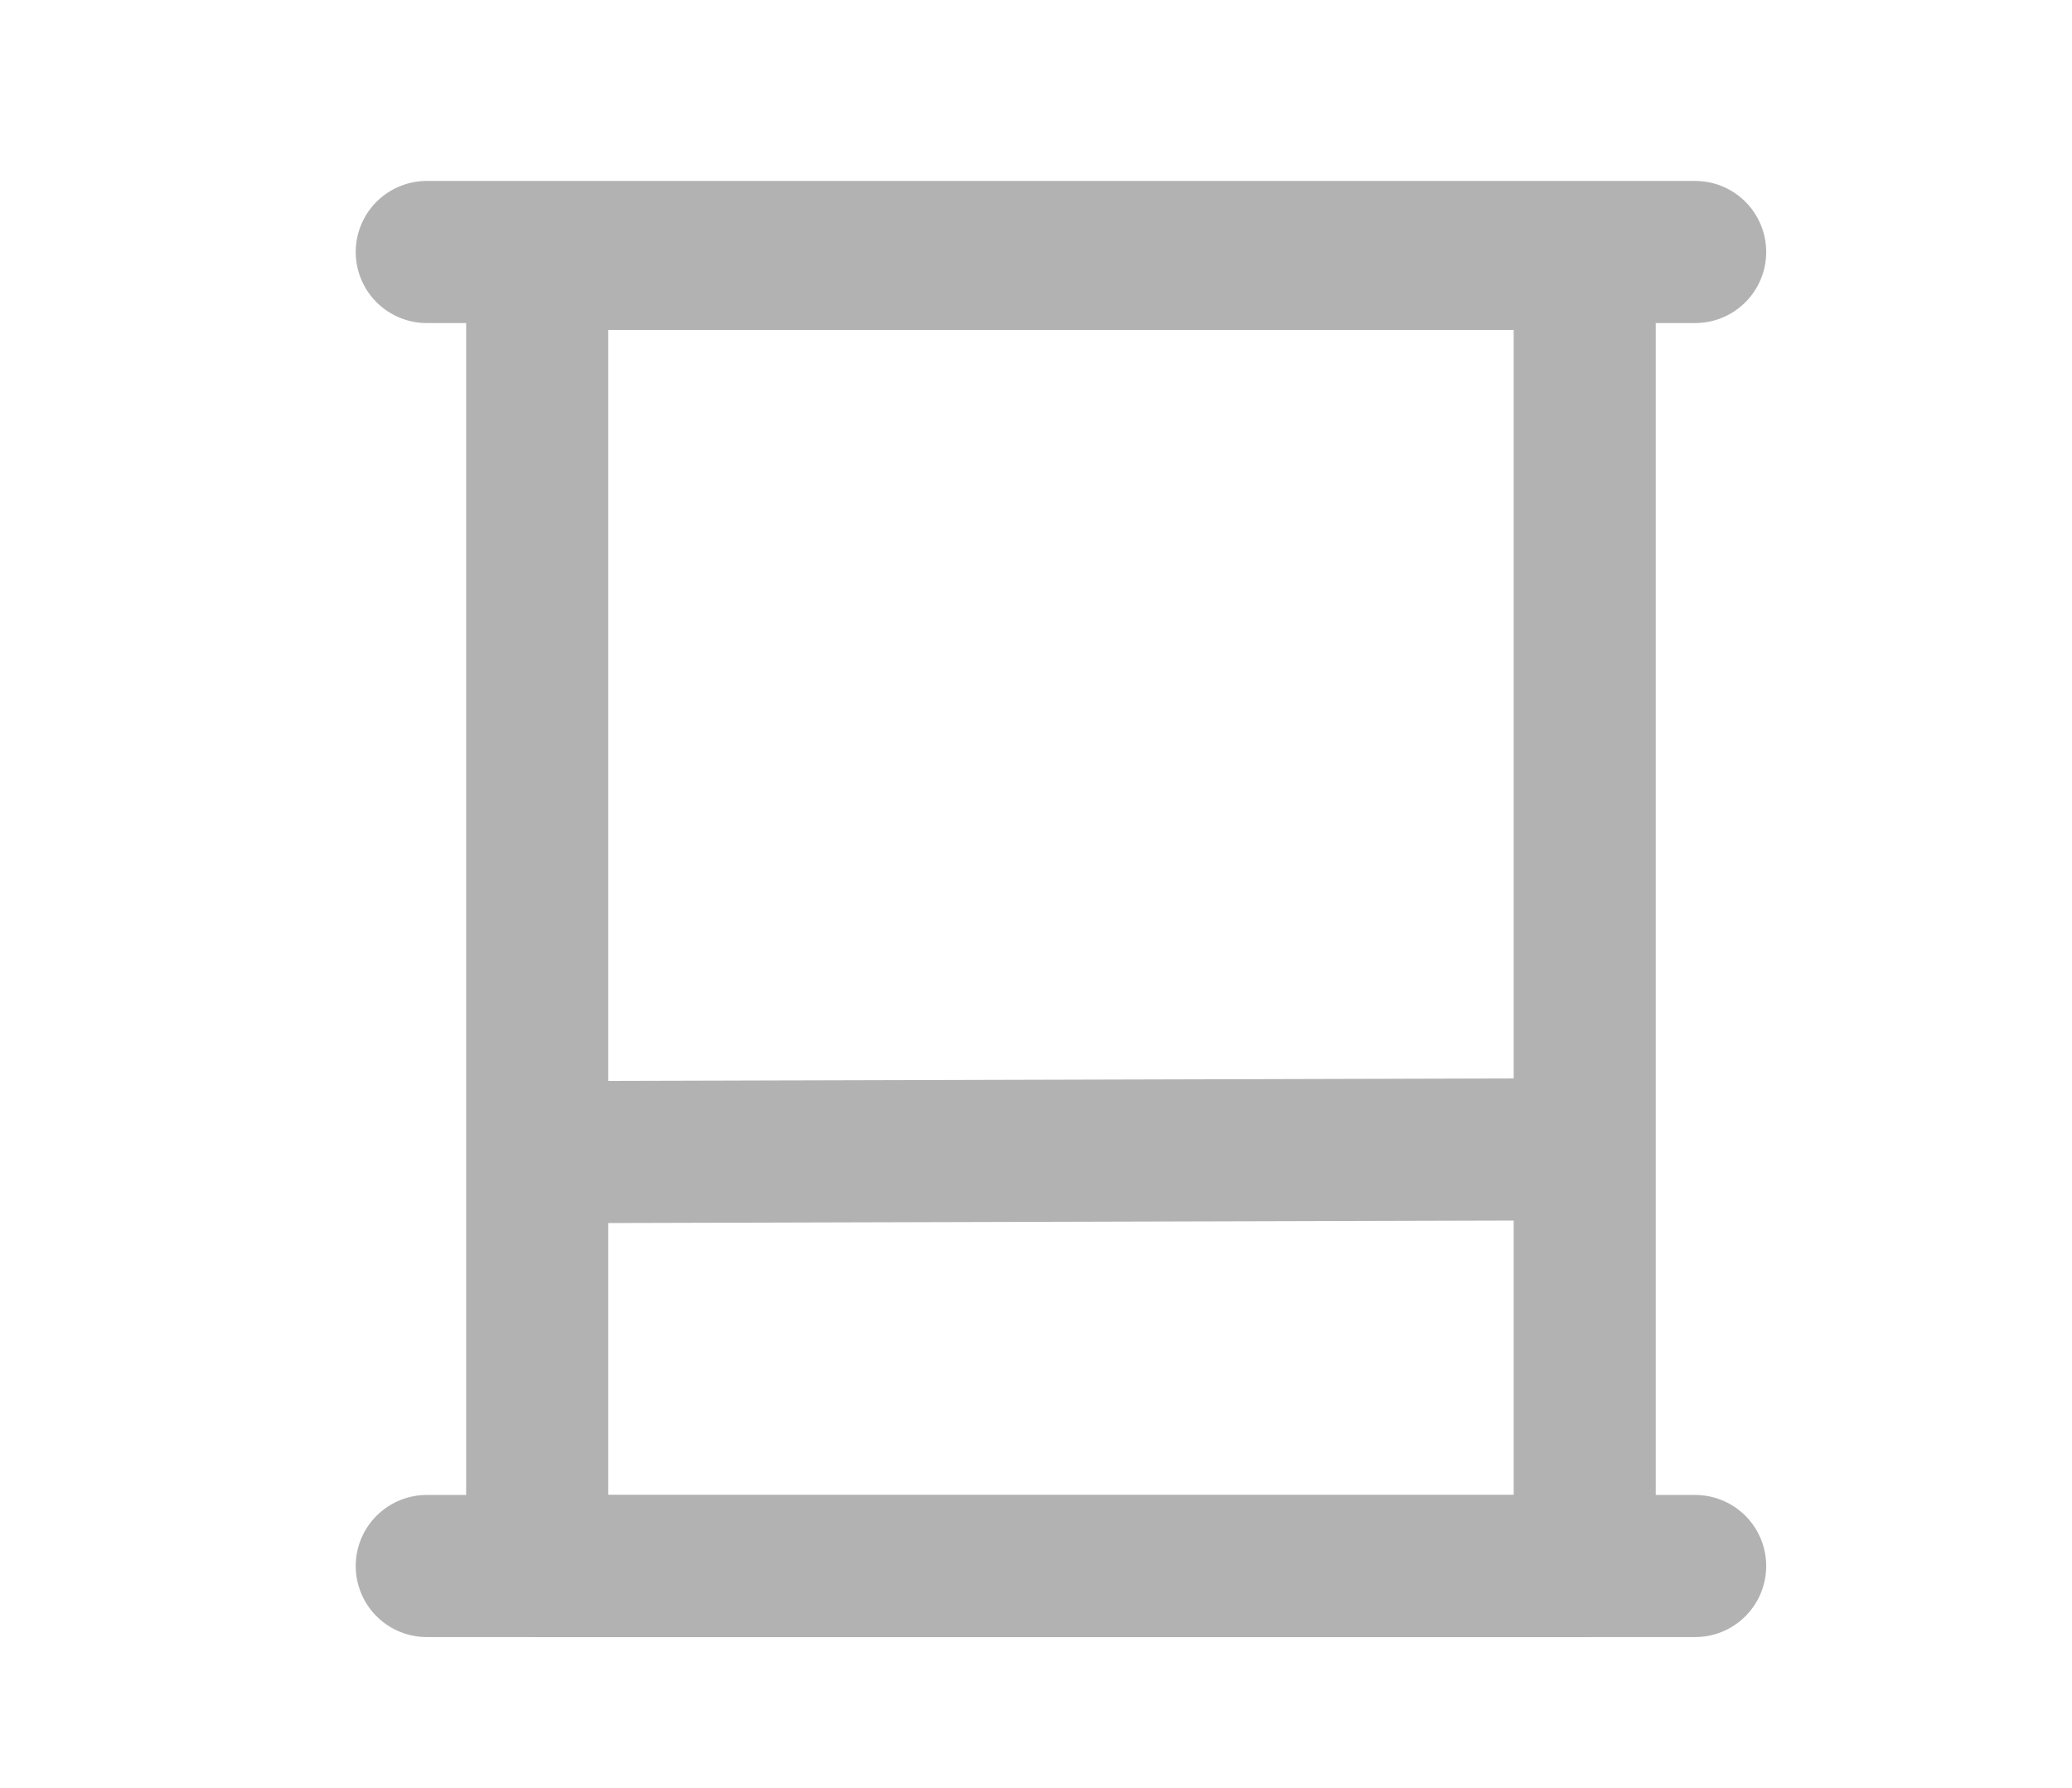<?xml version="1.0" encoding="utf-8"?>
<!-- Generator: Adobe Illustrator 16.0.0, SVG Export Plug-In . SVG Version: 6.00 Build 0)  -->
<!DOCTYPE svg PUBLIC "-//W3C//DTD SVG 1.1//EN" "http://www.w3.org/Graphics/SVG/1.1/DTD/svg11.dtd">
<svg version="1.1" id="图层_1" xmlns="http://www.w3.org/2000/svg" xmlns:xlink="http://www.w3.org/1999/xlink" x="0px" y="0px"
	 width="43.75px" height="37.75px" viewBox="0 0 43.75 37.75" enable-background="new 0 0 43.75 37.75" xml:space="preserve">
<line fill="none" stroke="#B2B2B3" stroke-width="3" stroke-linecap="round" stroke-linejoin="round" stroke-miterlimit="10" x1="35.793" y1="33.061" x2="9.011" y2="33.061"/>
<line fill="none" stroke="#B2B2B3" stroke-width="3" stroke-linecap="round" stroke-linejoin="round" stroke-miterlimit="10" x1="35.793" y1="5.32" x2="9.011" y2="5.32"/>
<rect x="11.343" y="5.465" fill="none" stroke="#B2B2B3" stroke-width="3" stroke-linecap="round" stroke-linejoin="round" stroke-miterlimit="10" width="22.118" height="27.596"/>
<line fill="none" stroke="#B2B2B3" stroke-width="3" stroke-linecap="round" stroke-linejoin="round" stroke-miterlimit="10" x1="11.815" y1="24.323" x2="33.286" y2="24.264"/>
</svg>
